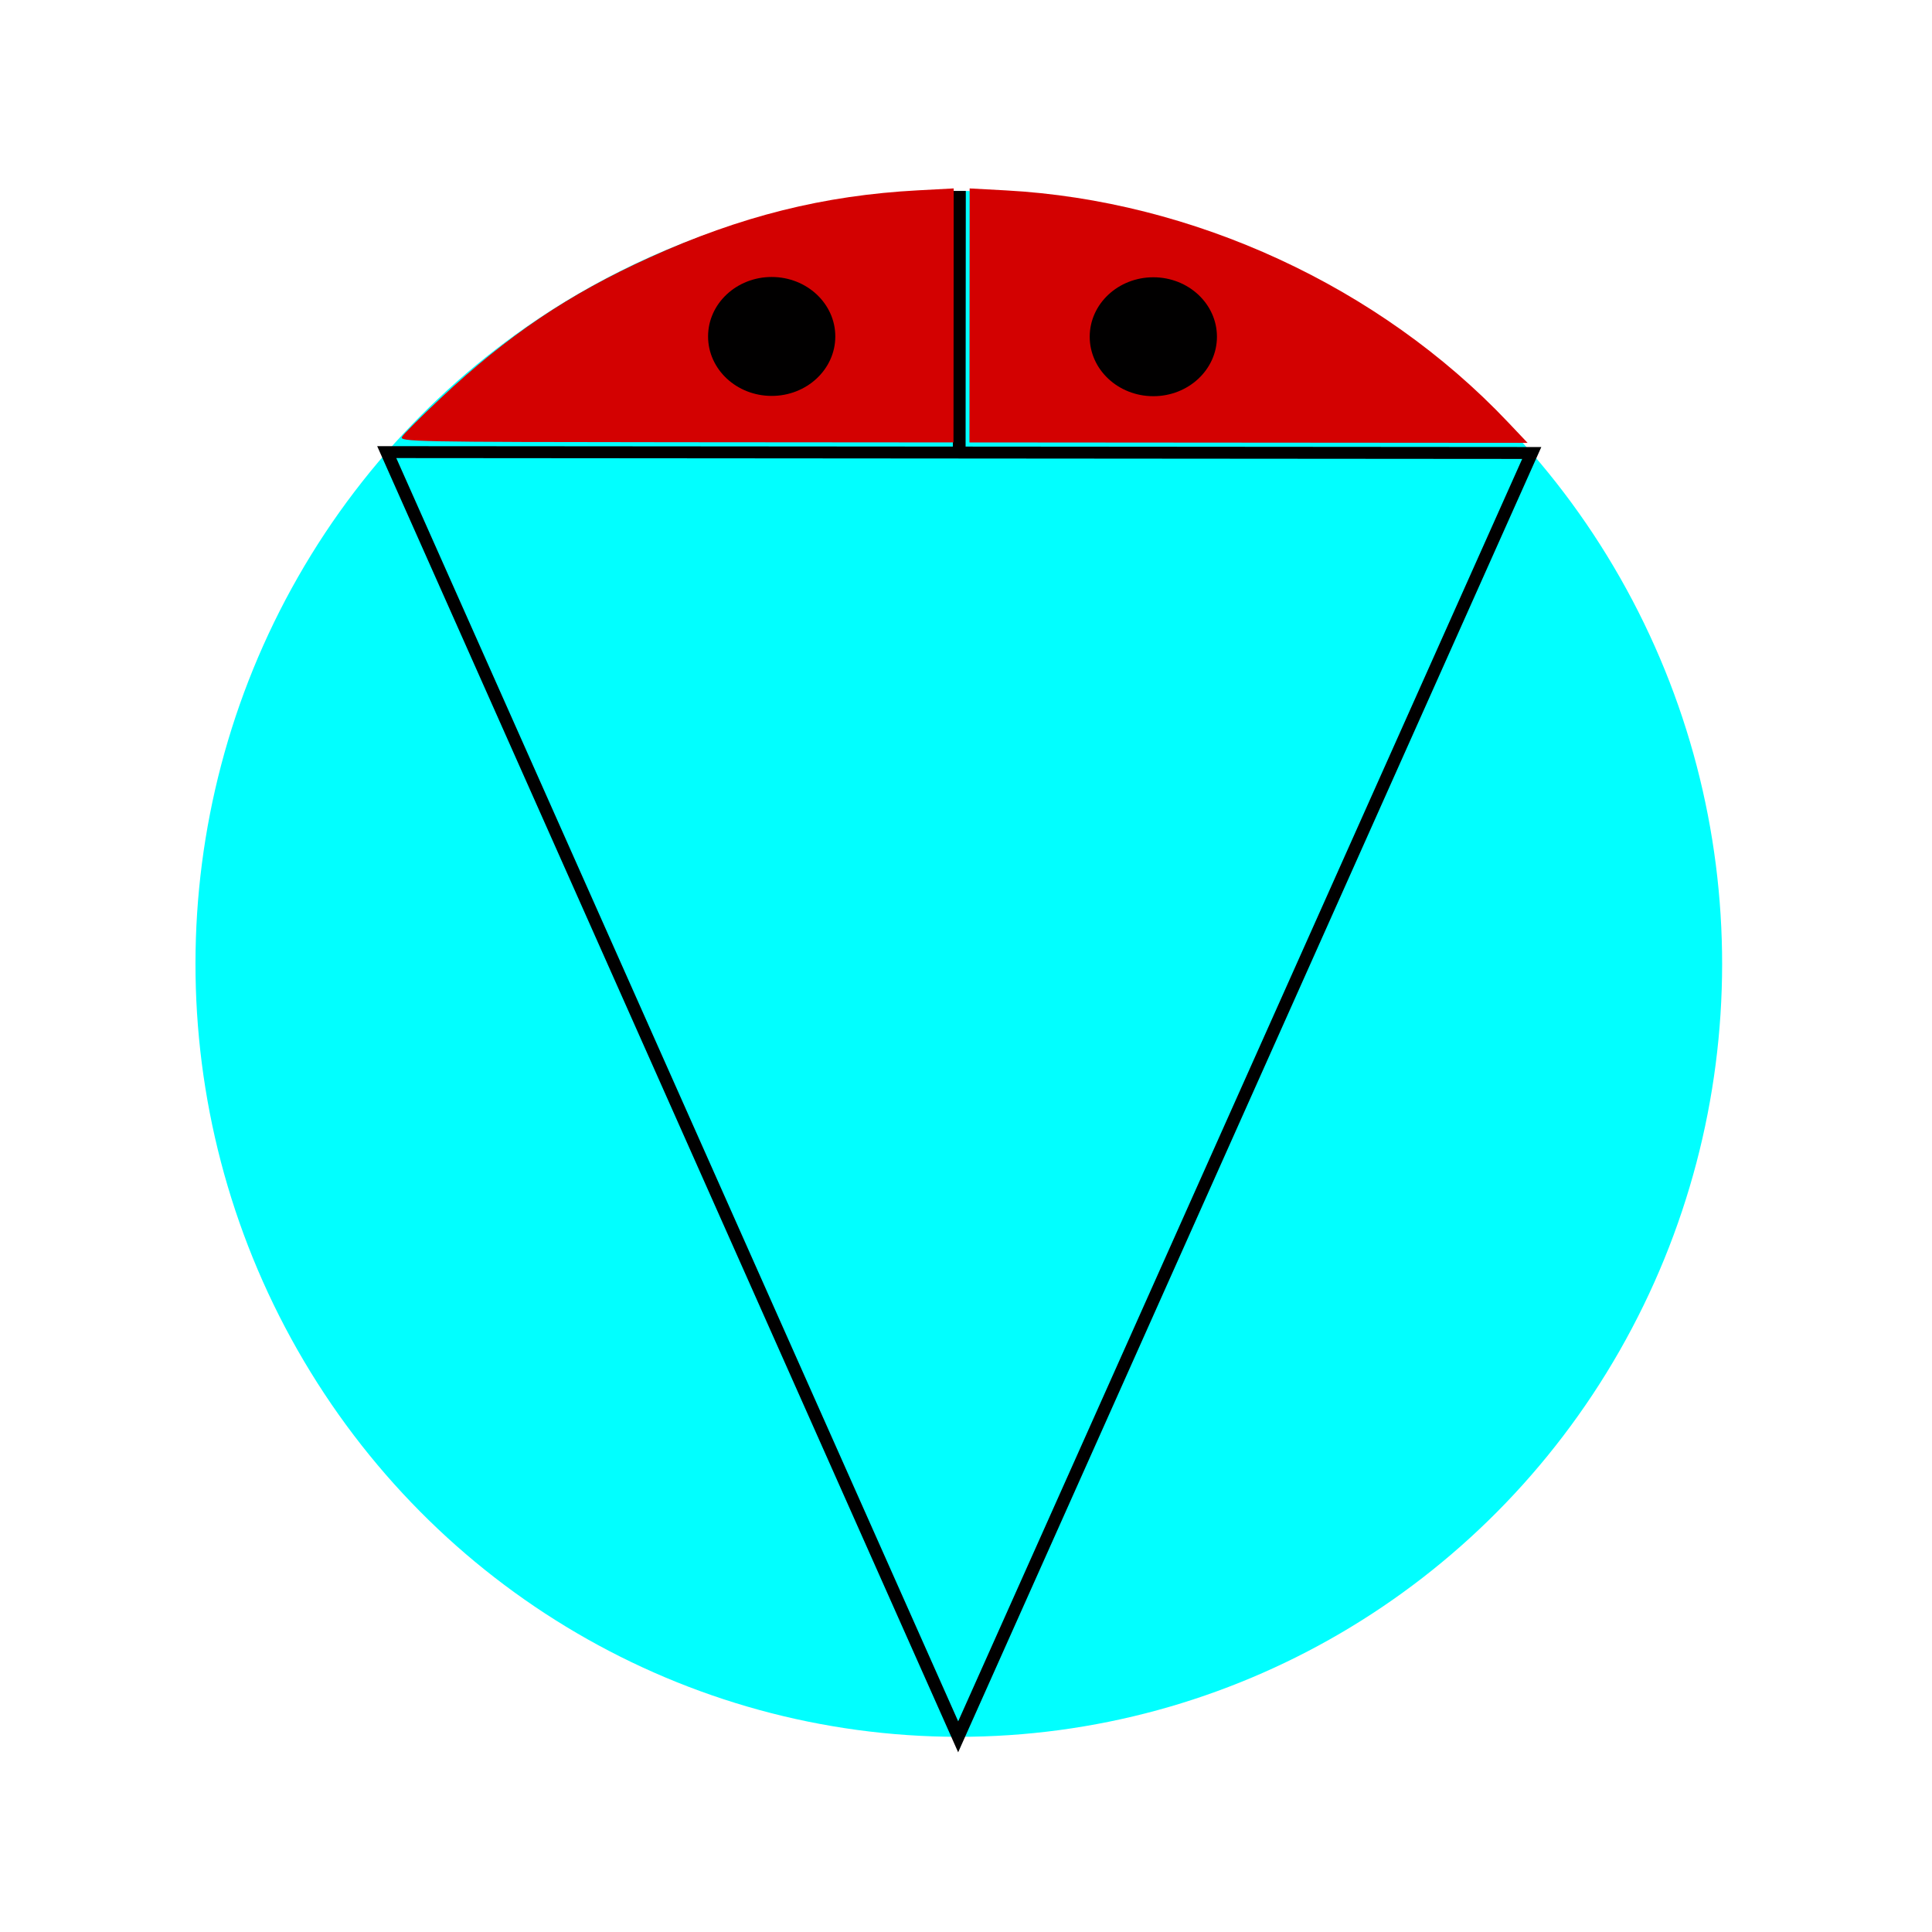 <?xml version="1.0" encoding="UTF-8" standalone="no"?>
<!-- Created with Inkscape (http://www.inkscape.org/) -->

<svg
   xmlns:dc="http://purl.org/dc/elements/1.1/"
   xmlns:cc="http://creativecommons.org/ns#"
   xmlns:rdf="http://www.w3.org/1999/02/22-rdf-syntax-ns#"
   xmlns:svg="http://www.w3.org/2000/svg"
   xmlns="http://www.w3.org/2000/svg"
   xmlns:sodipodi="http://sodipodi.sourceforge.net/DTD/sodipodi-0.dtd"
   xmlns:inkscape="http://www.inkscape.org/namespaces/inkscape"
   width="200"
   height="200"
   viewBox="0 0 52.917 52.917"
   version="1.1"
   id="svg8"
   inkscape:version="0.92.1 r15371"
   sodipodi:docname="PlayerHead.svg"
   inkscape:export-filename="C:\Users\conra\source\repos\ConnieDev1\ConnieDev1\CDImages\BattleBugsLogo.png"
   inkscape:export-xdpi="96"
   inkscape:export-ydpi="96">
  <defs
     id="defs2" />
  <sodipodi:namedview
     id="base"
     pagecolor="#ffffff"
     bordercolor="#666666"
     borderopacity="1.0"
     inkscape:pageopacity="0.0"
     inkscape:pageshadow="2"
     inkscape:zoom="1.979899"
     inkscape:cx="121.82668"
     inkscape:cy="88.27611"
     inkscape:document-units="mm"
     inkscape:current-layer="layer1"
     showgrid="true"
     units="px"
     showguides="true"
     inkscape:window-width="1920"
     inkscape:window-height="1017"
     inkscape:window-x="-8"
     inkscape:window-y="-8"
     inkscape:window-maximized="1">
    <inkscape:grid
       type="xygrid"
       id="grid10" />
  </sodipodi:namedview>
  <g
     inkscape:label="Layer 1"
     inkscape:groupmode="layer"
     id="layer1"
     transform="translate(0,-244.083)">
    <g
       id="g4249"
       transform="matrix(0.001,-1.231,1.317,0.001,-295.229,310.952)">
      <ellipse
         ry="15.875"
         rx="17.198"
         cy="244.083"
         cx="33.073"
         id="path4209"
         style="opacity:1;fill:#00ffff;fill-opacity:0.995;stroke-width:0.265" />
      <path
         inkscape:connector-curvature="0"
         id="path4217"
         d="M 44.45,255.99 15.875,244.083 44.45,232.177 Z"
         style="fill:none;stroke:#000000;stroke-width:0.265px;stroke-linecap:butt;stroke-linejoin:miter;stroke-opacity:1" />
      <path
         inkscape:connector-curvature="0"
         id="path4219"
         d="M 50.271,244.083 H 44.45"
         style="fill:#d40000;stroke:#000000;stroke-width:0.265px;stroke-linecap:butt;stroke-linejoin:miter;stroke-opacity:1" />
      <path
         transform="matrix(0.265,0,0,0.265,0,204.396)"
         inkscape:connector-curvature="0"
         id="path4221"
         d="m 168.586,127.555 c 0,-20.647 0.022,-21.747 0.438,-21.52 0.241,0.132 1.698,1.493 3.239,3.025 5.287,5.257 8.733,10.029 11.826,16.378 3.475,7.131 5.232,13.671 5.66,21.062 l 0.163,2.812 h -10.663 -10.663 z"
         style="opacity:1;fill:#d40000;fill-opacity:0.995;stroke-width:0.25" />
      <path
         transform="matrix(0.265,0,0,0.265,0,204.396)"
         inkscape:connector-curvature="0"
         id="path4223"
         d="m 168.586,172.465 v -21.901 h 10.663 10.663 l -0.162,2.838 c -0.84,14.711 -8.045,29.333 -19.425,39.422 l -1.739,1.542 z"
         style="opacity:1;fill:#d40000;fill-opacity:0.995;stroke-width:0.25" />
      <circle
         r="1.323"
         cy="248.118"
         cx="47.03"
         id="path4225"
         style="opacity:1;fill:#000000;fill-opacity:0.995;stroke-width:0.265" />
      <circle
         r="1.323"
         cy="240.181"
         cx="47.03"
         id="path4225-5"
         style="opacity:1;fill:#000000;fill-opacity:0.995;stroke-width:0.265" />
    </g>
  </g>
</svg>
